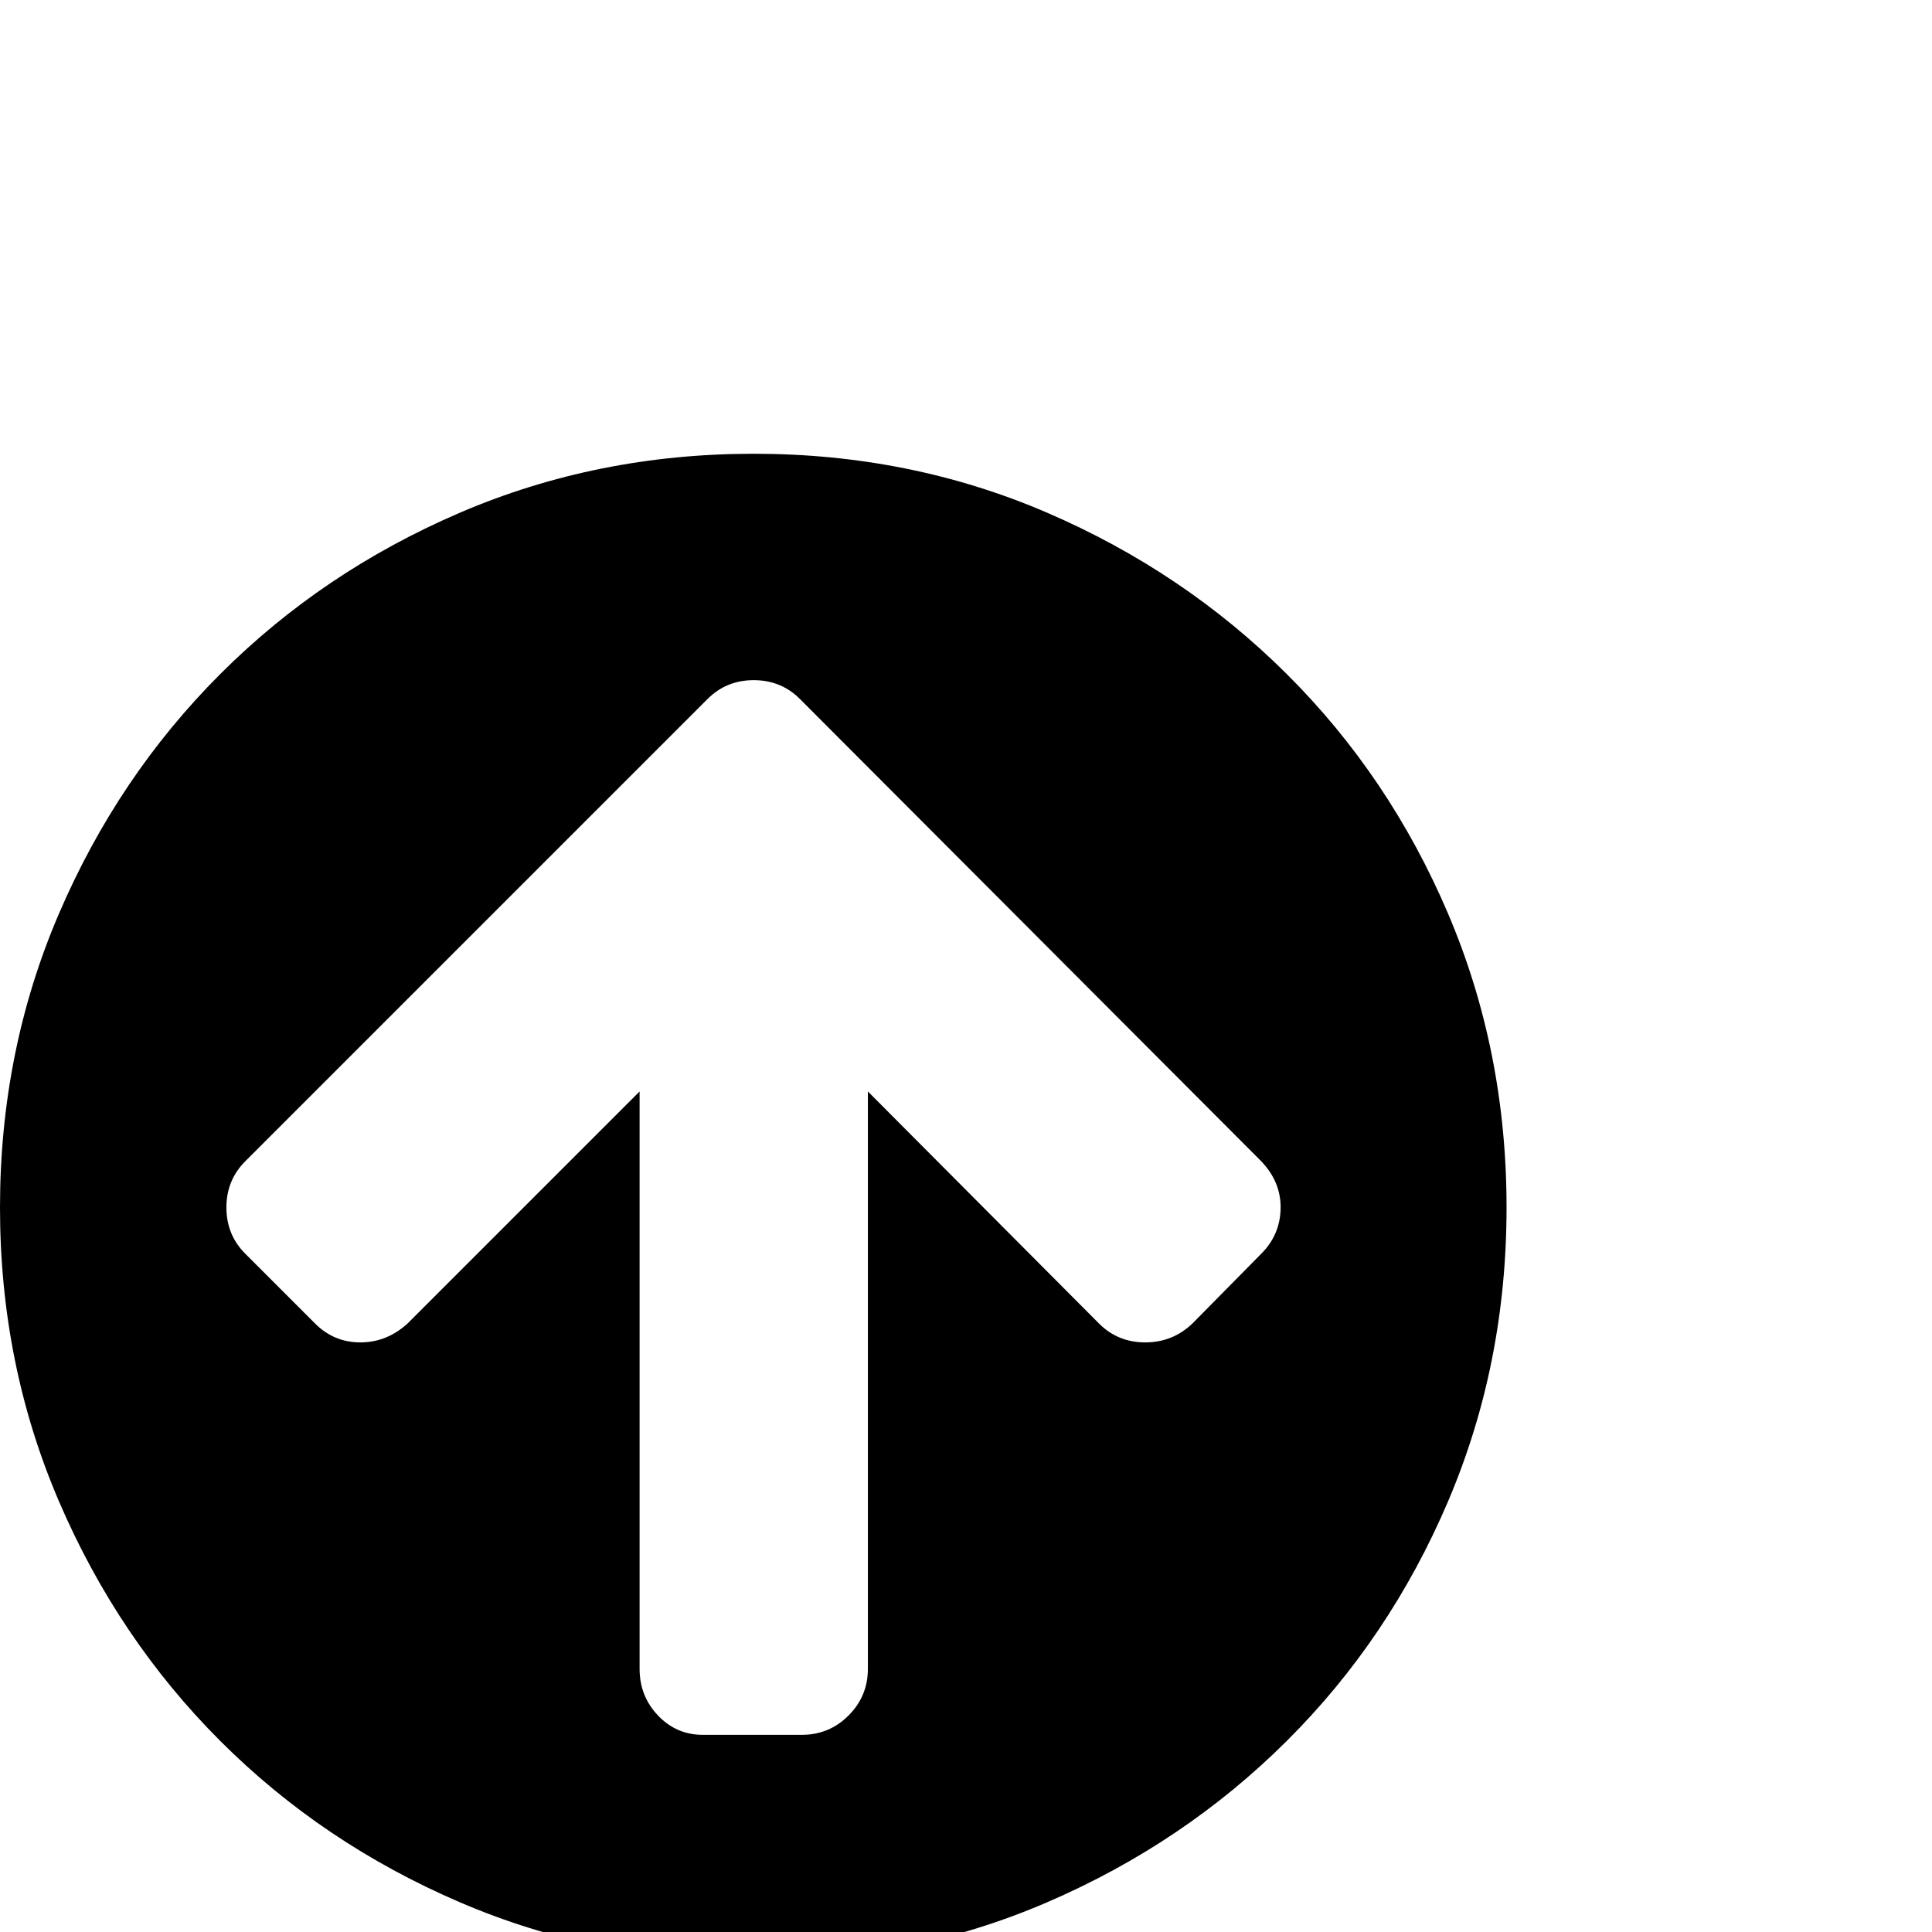<?xml version="1.0" standalone="no"?>
<!DOCTYPE svg PUBLIC "-//W3C//DTD SVG 1.1//EN" "http://www.w3.org/Graphics/SVG/1.1/DTD/svg11.dtd" >
<svg viewBox="0 -512 2048 2048">
  <g transform="matrix(1 0 0 -1 0 1536)">
   <path fill="currentColor"
d="M0 768q0 166 62.5 311.5t171 254t254 171t311.5 62.5t311 -62.5t254 -171t171 -254t62 -311.5t-62 -311.5t-171 -254t-254 -171t-311 -62.5t-311.5 62.5t-254 171t-171 254t-62.5 311.5zM240 768q0 -29 20 -49l74 -74q20 -20 48 -20t50 20l246 246v-612q0 -29 19.5 -49.5
t47.5 -20.5h105q29 0 49.5 20.5t20.5 49.5v612l245 -246q20 -20 49 -20t50 20l73 74q20 20 20.5 48t-20.5 50l-489 490q-20 20 -49 20t-49 -20l-490 -490q-20 -20 -20 -49z" />
  </g>

</svg>
